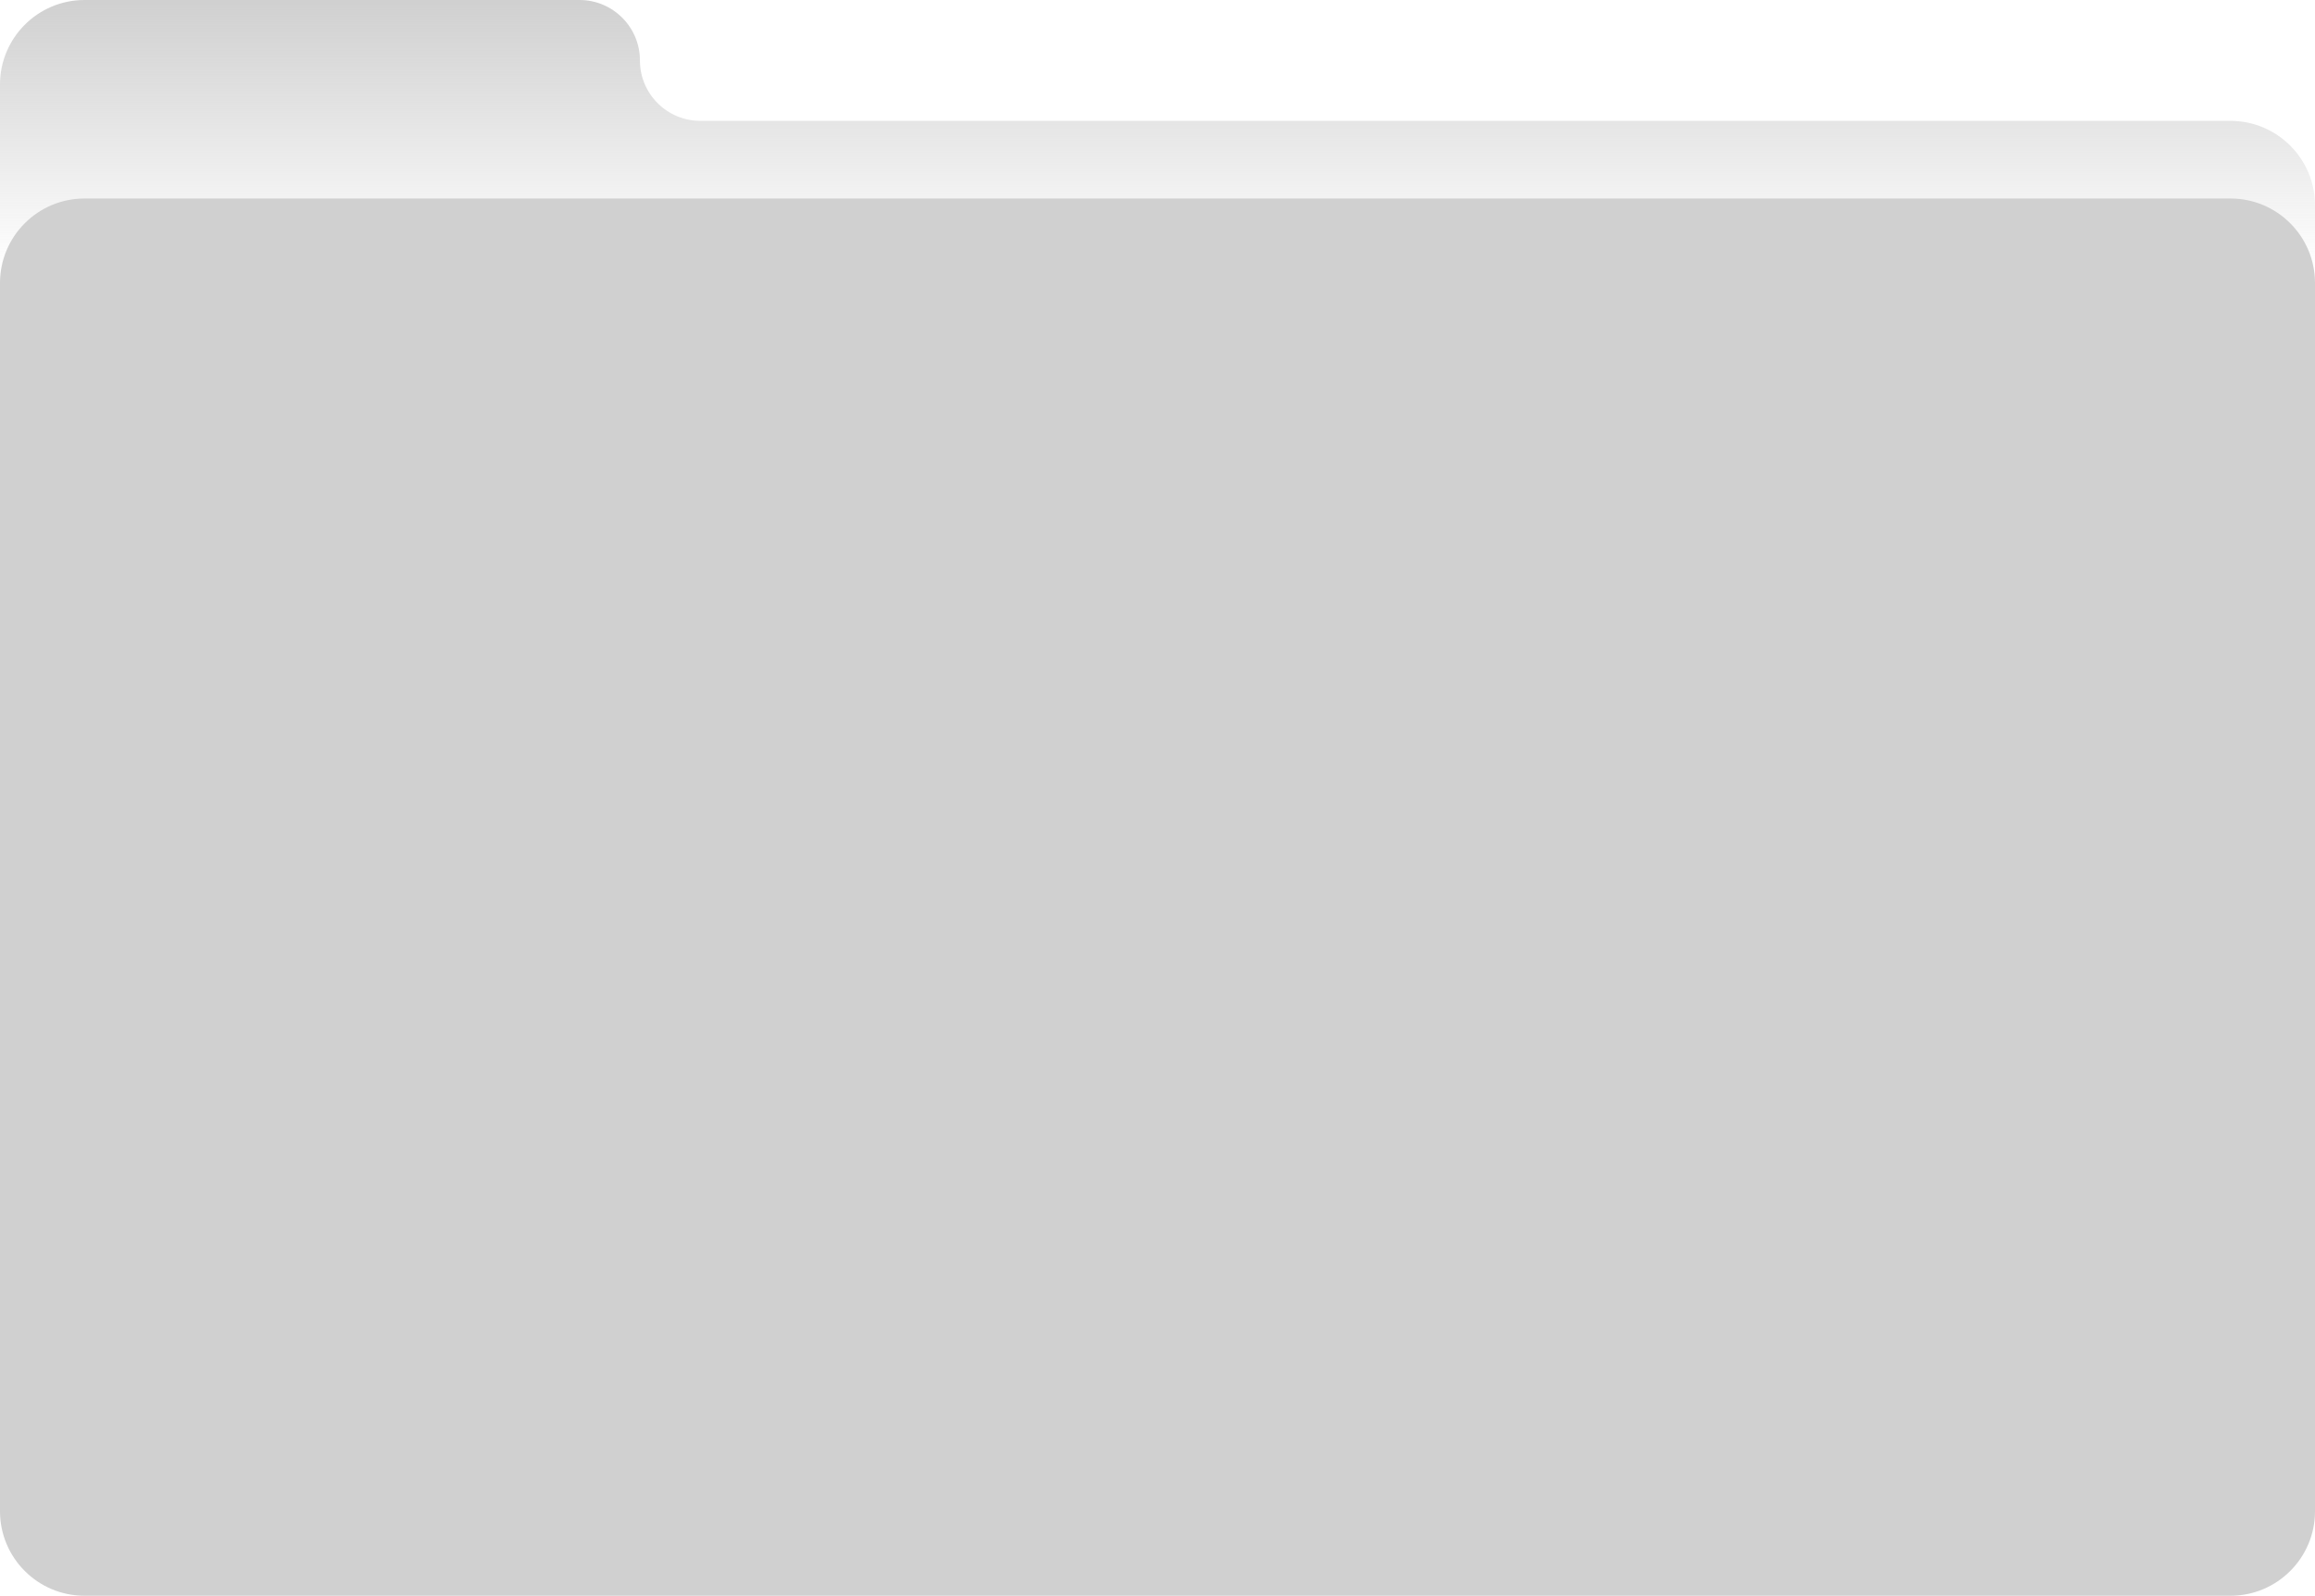 <svg width="219" height="151" viewBox="0 0 219 151" fill="none" xmlns="http://www.w3.org/2000/svg">
<path d="M0 8C0 3.582 3.582 0 8 0H54.819C57.977 0 60.537 2.56 60.537 5.719C60.537 8.877 63.097 11.437 66.256 11.437H211C215.418 11.437 219 15.019 219 19.437V143C219 147.418 215.418 151 211 151H8C3.582 151 0 147.418 0 143V8Z" fill="url(#paint0_linear_4835_394531)" fill-opacity="0.8"/>
<path d="M0 26.783C0 22.364 3.582 18.783 8 18.783H211C215.418 18.783 219 22.364 219 26.783V142.999C219 147.417 215.418 150.999 211 150.999H8C3.582 150.999 0 147.417 0 142.999V26.783Z" fill="#D0D0D0"/>
<defs>
<linearGradient id="paint0_linear_4835_394531" x1="109.5" y1="0" x2="109.5" y2="25.478" gradientUnits="userSpaceOnUse">
<stop stop-color="#C4C4C4"/>
<stop offset="1" stop-color="#C4C4C4" stop-opacity="0"/>
</linearGradient>
</defs>
</svg>
